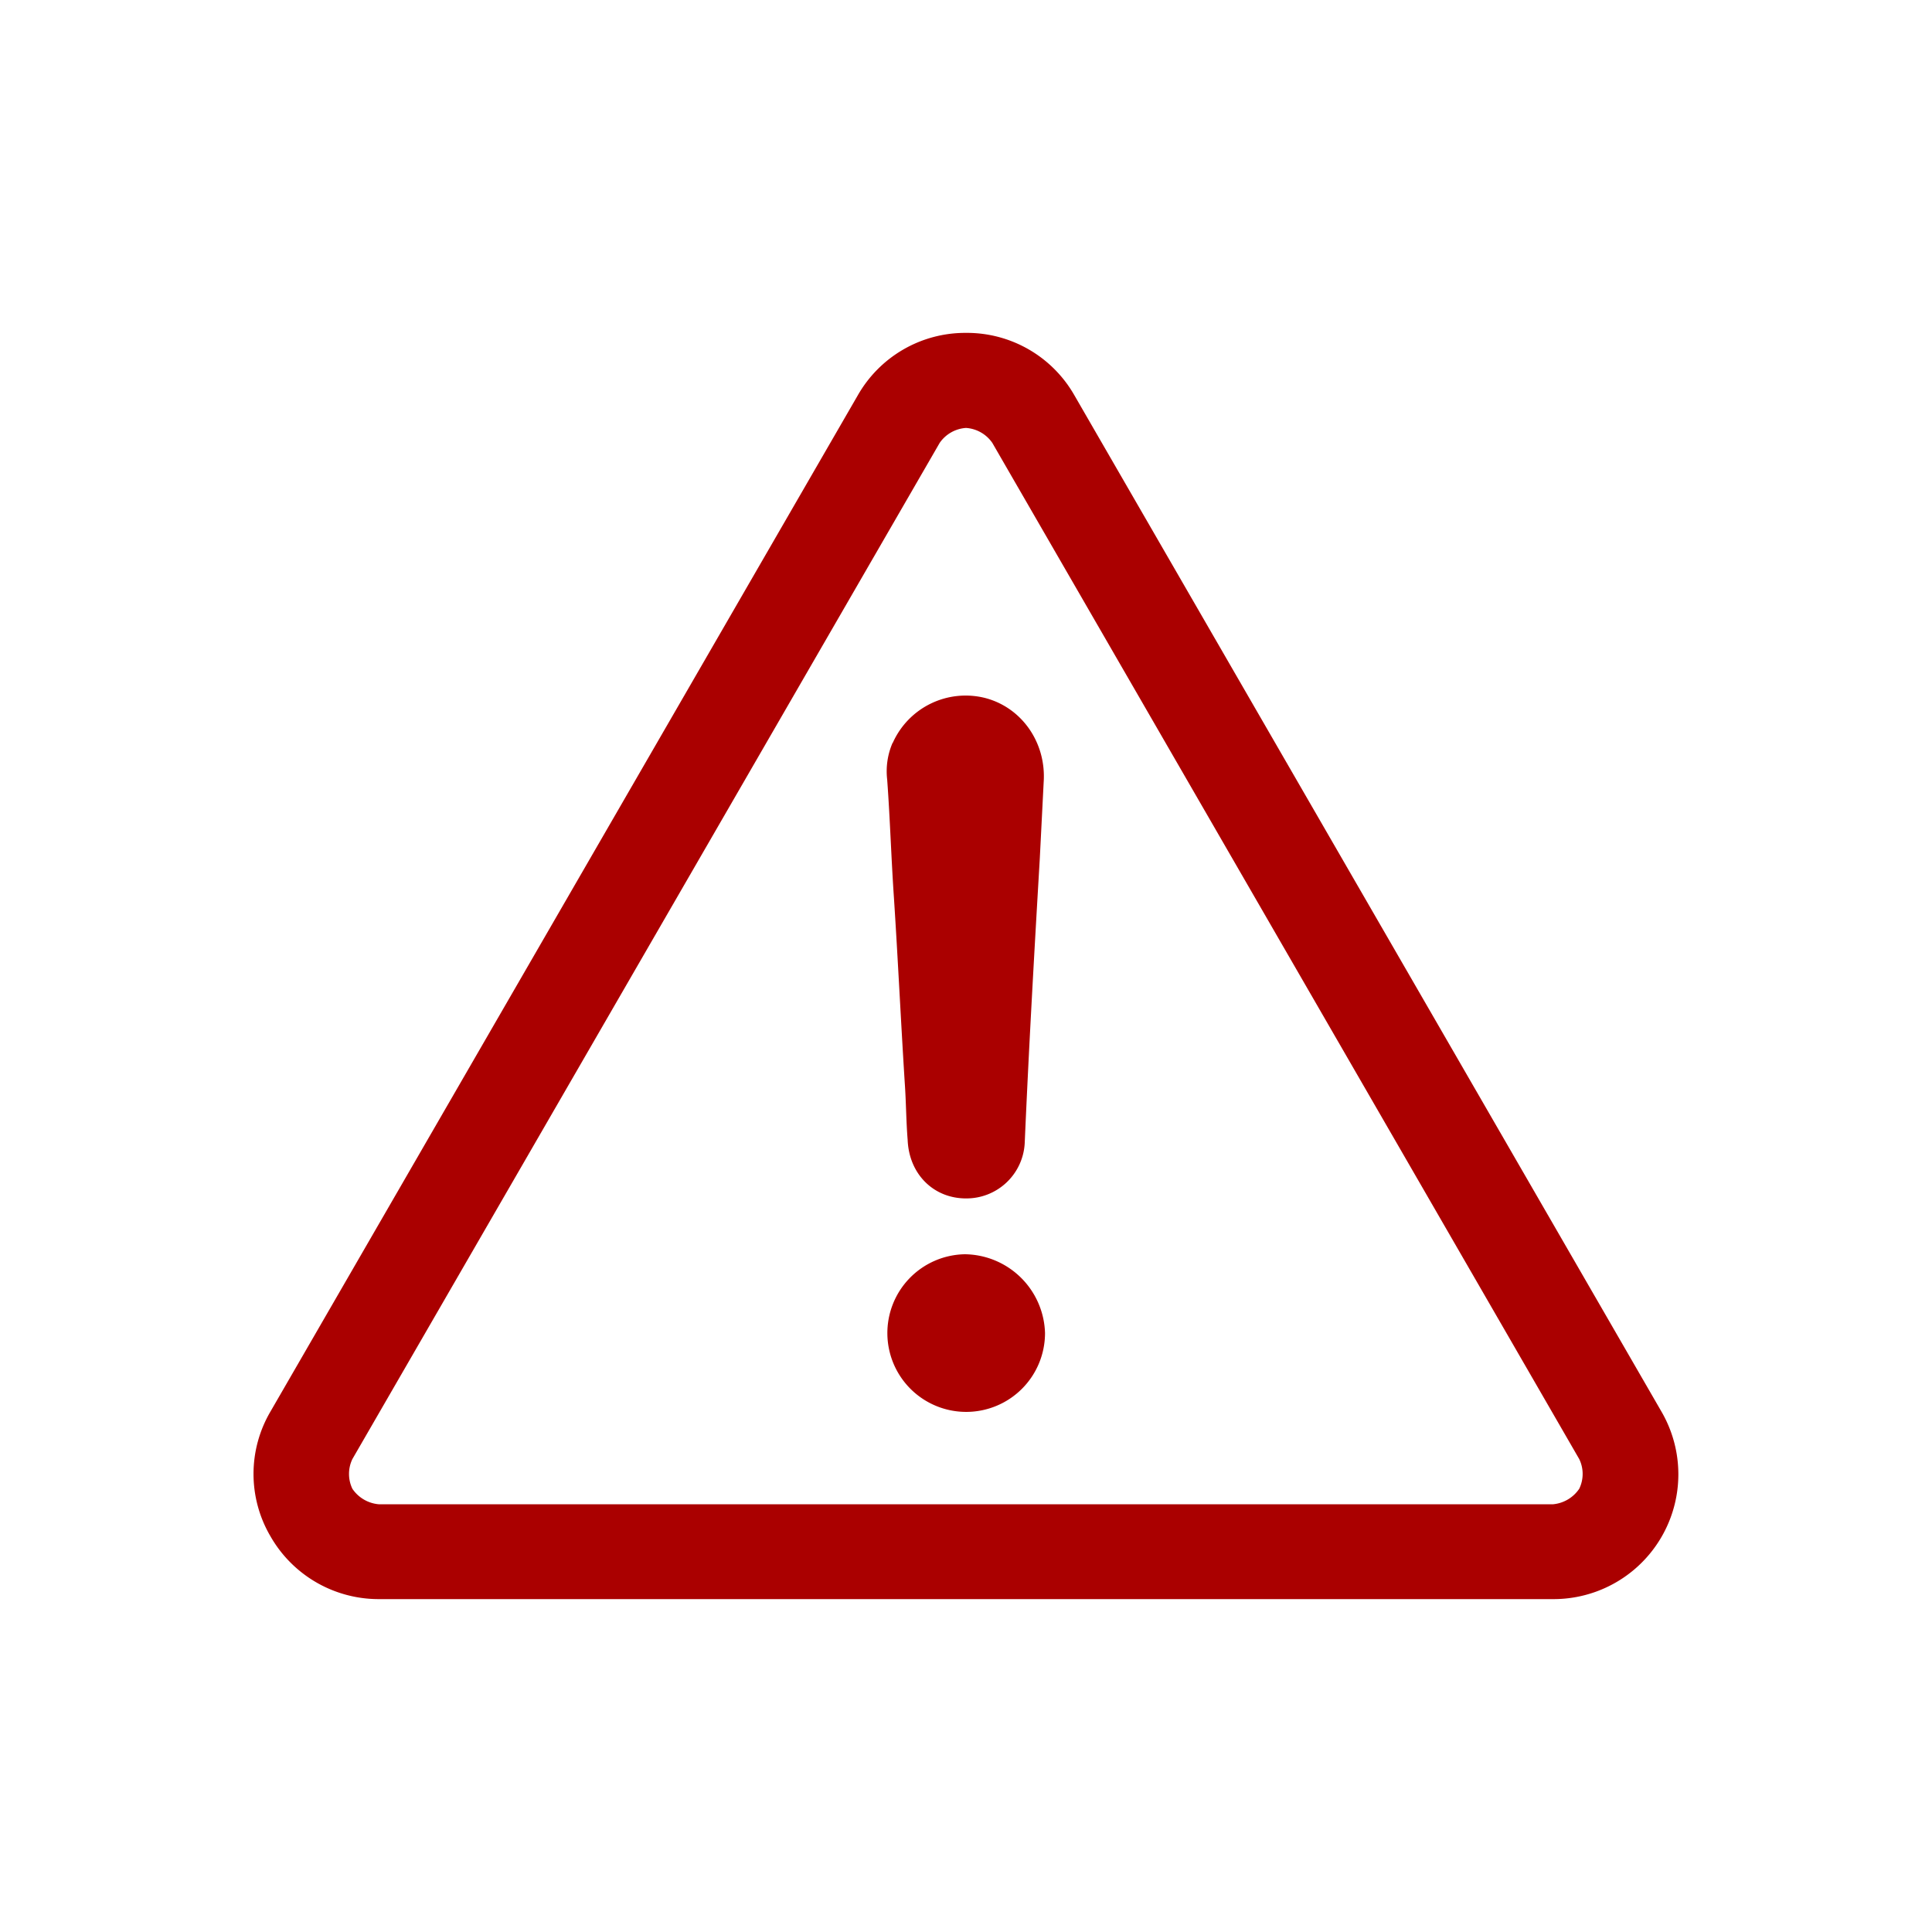 <svg viewBox="0 0 10 10" xmlns="http://www.w3.org/2000/svg"><g fill="#a00"><path d="M5 2.215a.18.18 0 01.136.077l3.038 5.26a.176.176 0 010 .154.184.184 0 01-.135.08H1.96a.184.184 0 01-.136-.08.178.178 0 010-.154l3.04-5.26A.18.18 0 015 2.215m0-.492a.64.64 0 00-.56.323L1.4 7.306a.638.638 0 000 .646.645.645 0 00.561.325H8.04a.646.646 0 00.56-.97L5.561 2.046A.64.64 0 005 1.723"/><path d="M4.994 6.492a.42.42 0 01.415.408.408.408 0 11-.415-.408m-.373-2.647a.413.413 0 01.479-.232c.19.05.316.232.302.436l-.02.394c-.029.493-.057.986-.078 1.472A.302.302 0 015 6.203c-.168 0-.295-.126-.302-.303-.008-.098-.008-.197-.015-.295-.02-.317-.035-.634-.056-.958-.014-.204-.02-.408-.035-.612a.37.37 0 01.028-.19"/></g></svg>